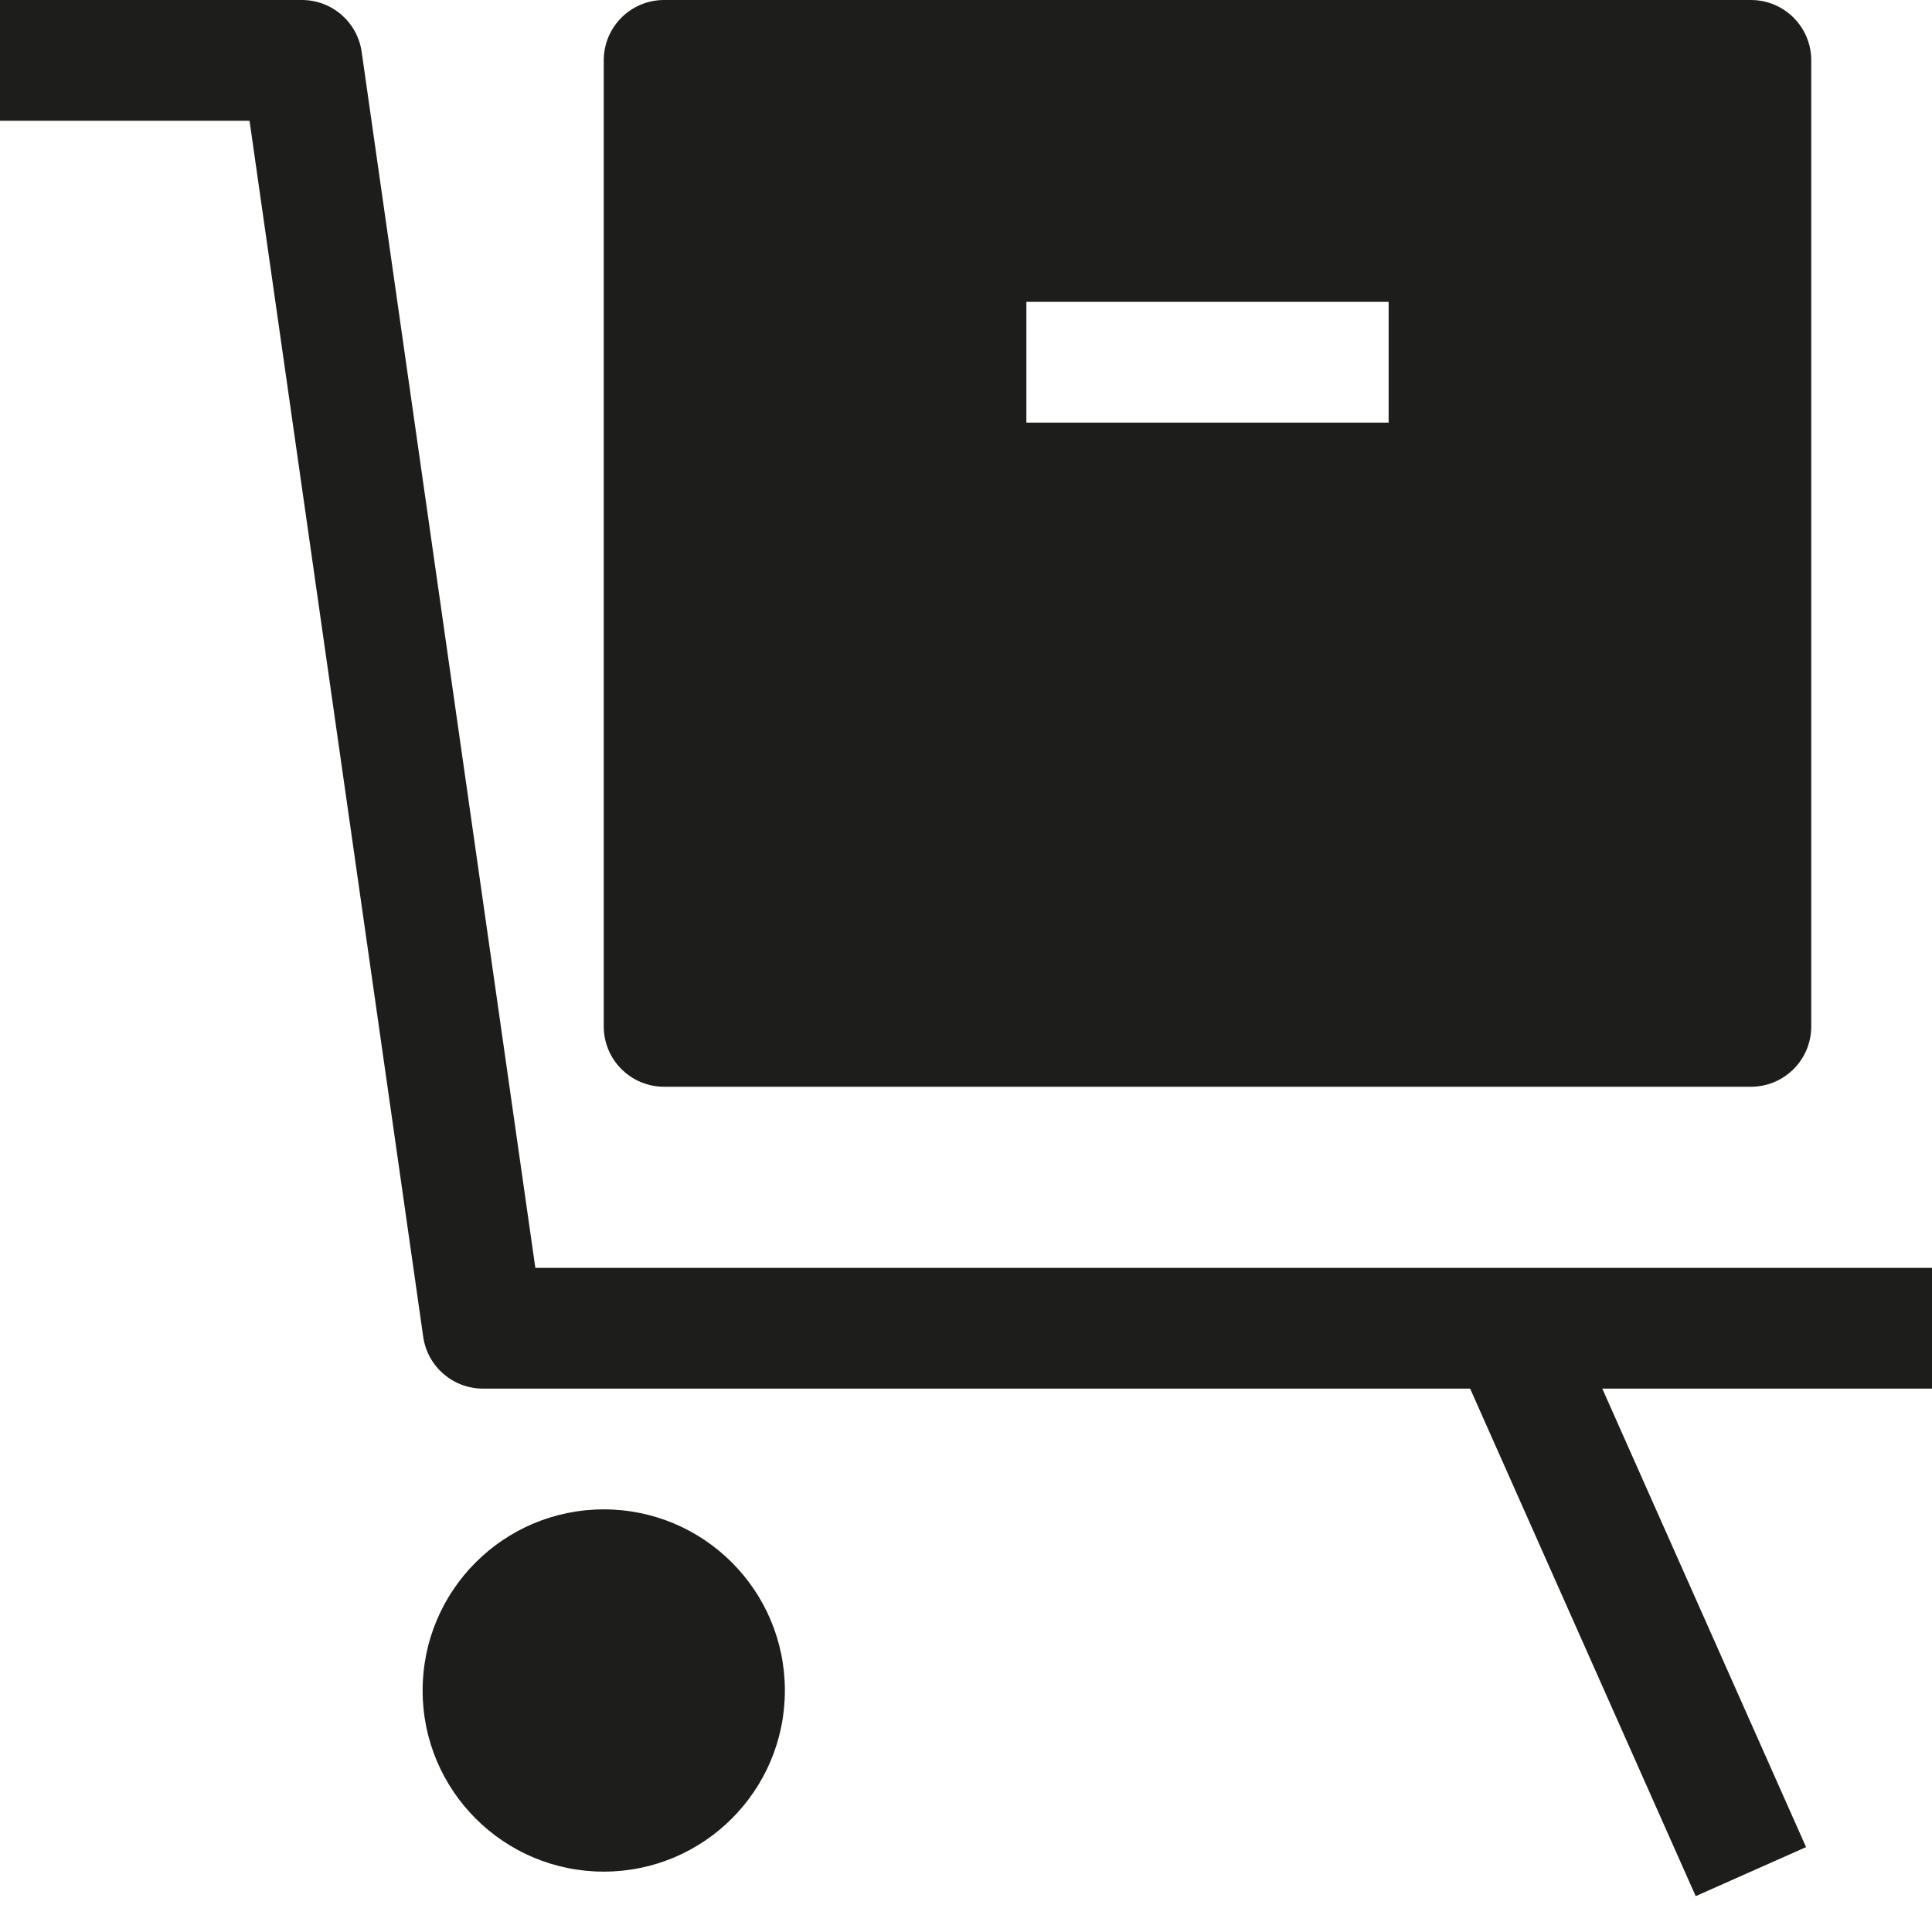 <?xml version="1.0" encoding="utf-8"?>
<!-- Generator: Adobe Illustrator 20.0.0, SVG Export Plug-In . SVG Version: 6.00 Build 0)  -->
<!DOCTYPE svg PUBLIC "-//W3C//DTD SVG 1.1//EN" "http://www.w3.org/Graphics/SVG/1.1/DTD/svg11.dtd">
<svg version="1.1" id="layer" xmlns="http://www.w3.org/2000/svg" xmlns:xlink="http://www.w3.org/1999/xlink" x="0px" y="0px"
	 width="32px" height="32px" viewBox="0 0 32 32" enable-background="new 0 0 32 32" xml:space="preserve">
<path fill="#1D1D1B" d="M29,18c0.553,0,1-0.447,1-1V1c0-0.553-0.447-1-1-1H11c-0.553,0-1,0.447-1,1v16c0,0.553,0.447,1,1,1H29z
	 M17,5h6v2h-6V5z"/>
<circle fill="#1D1D1B" cx="10" cy="28" r="3"/>
<path fill="#1D1D1B" d="M5.99,0.858C5.92,0.366,5.498,0,5,0H0v2h4.133L7.01,22.142C7.08,22.634,7.502,23,8,23h16.35l3.736,8.406
	l1.828-0.812L26.539,23H32v-2H8.867L5.99,0.858z"/>
</svg>
